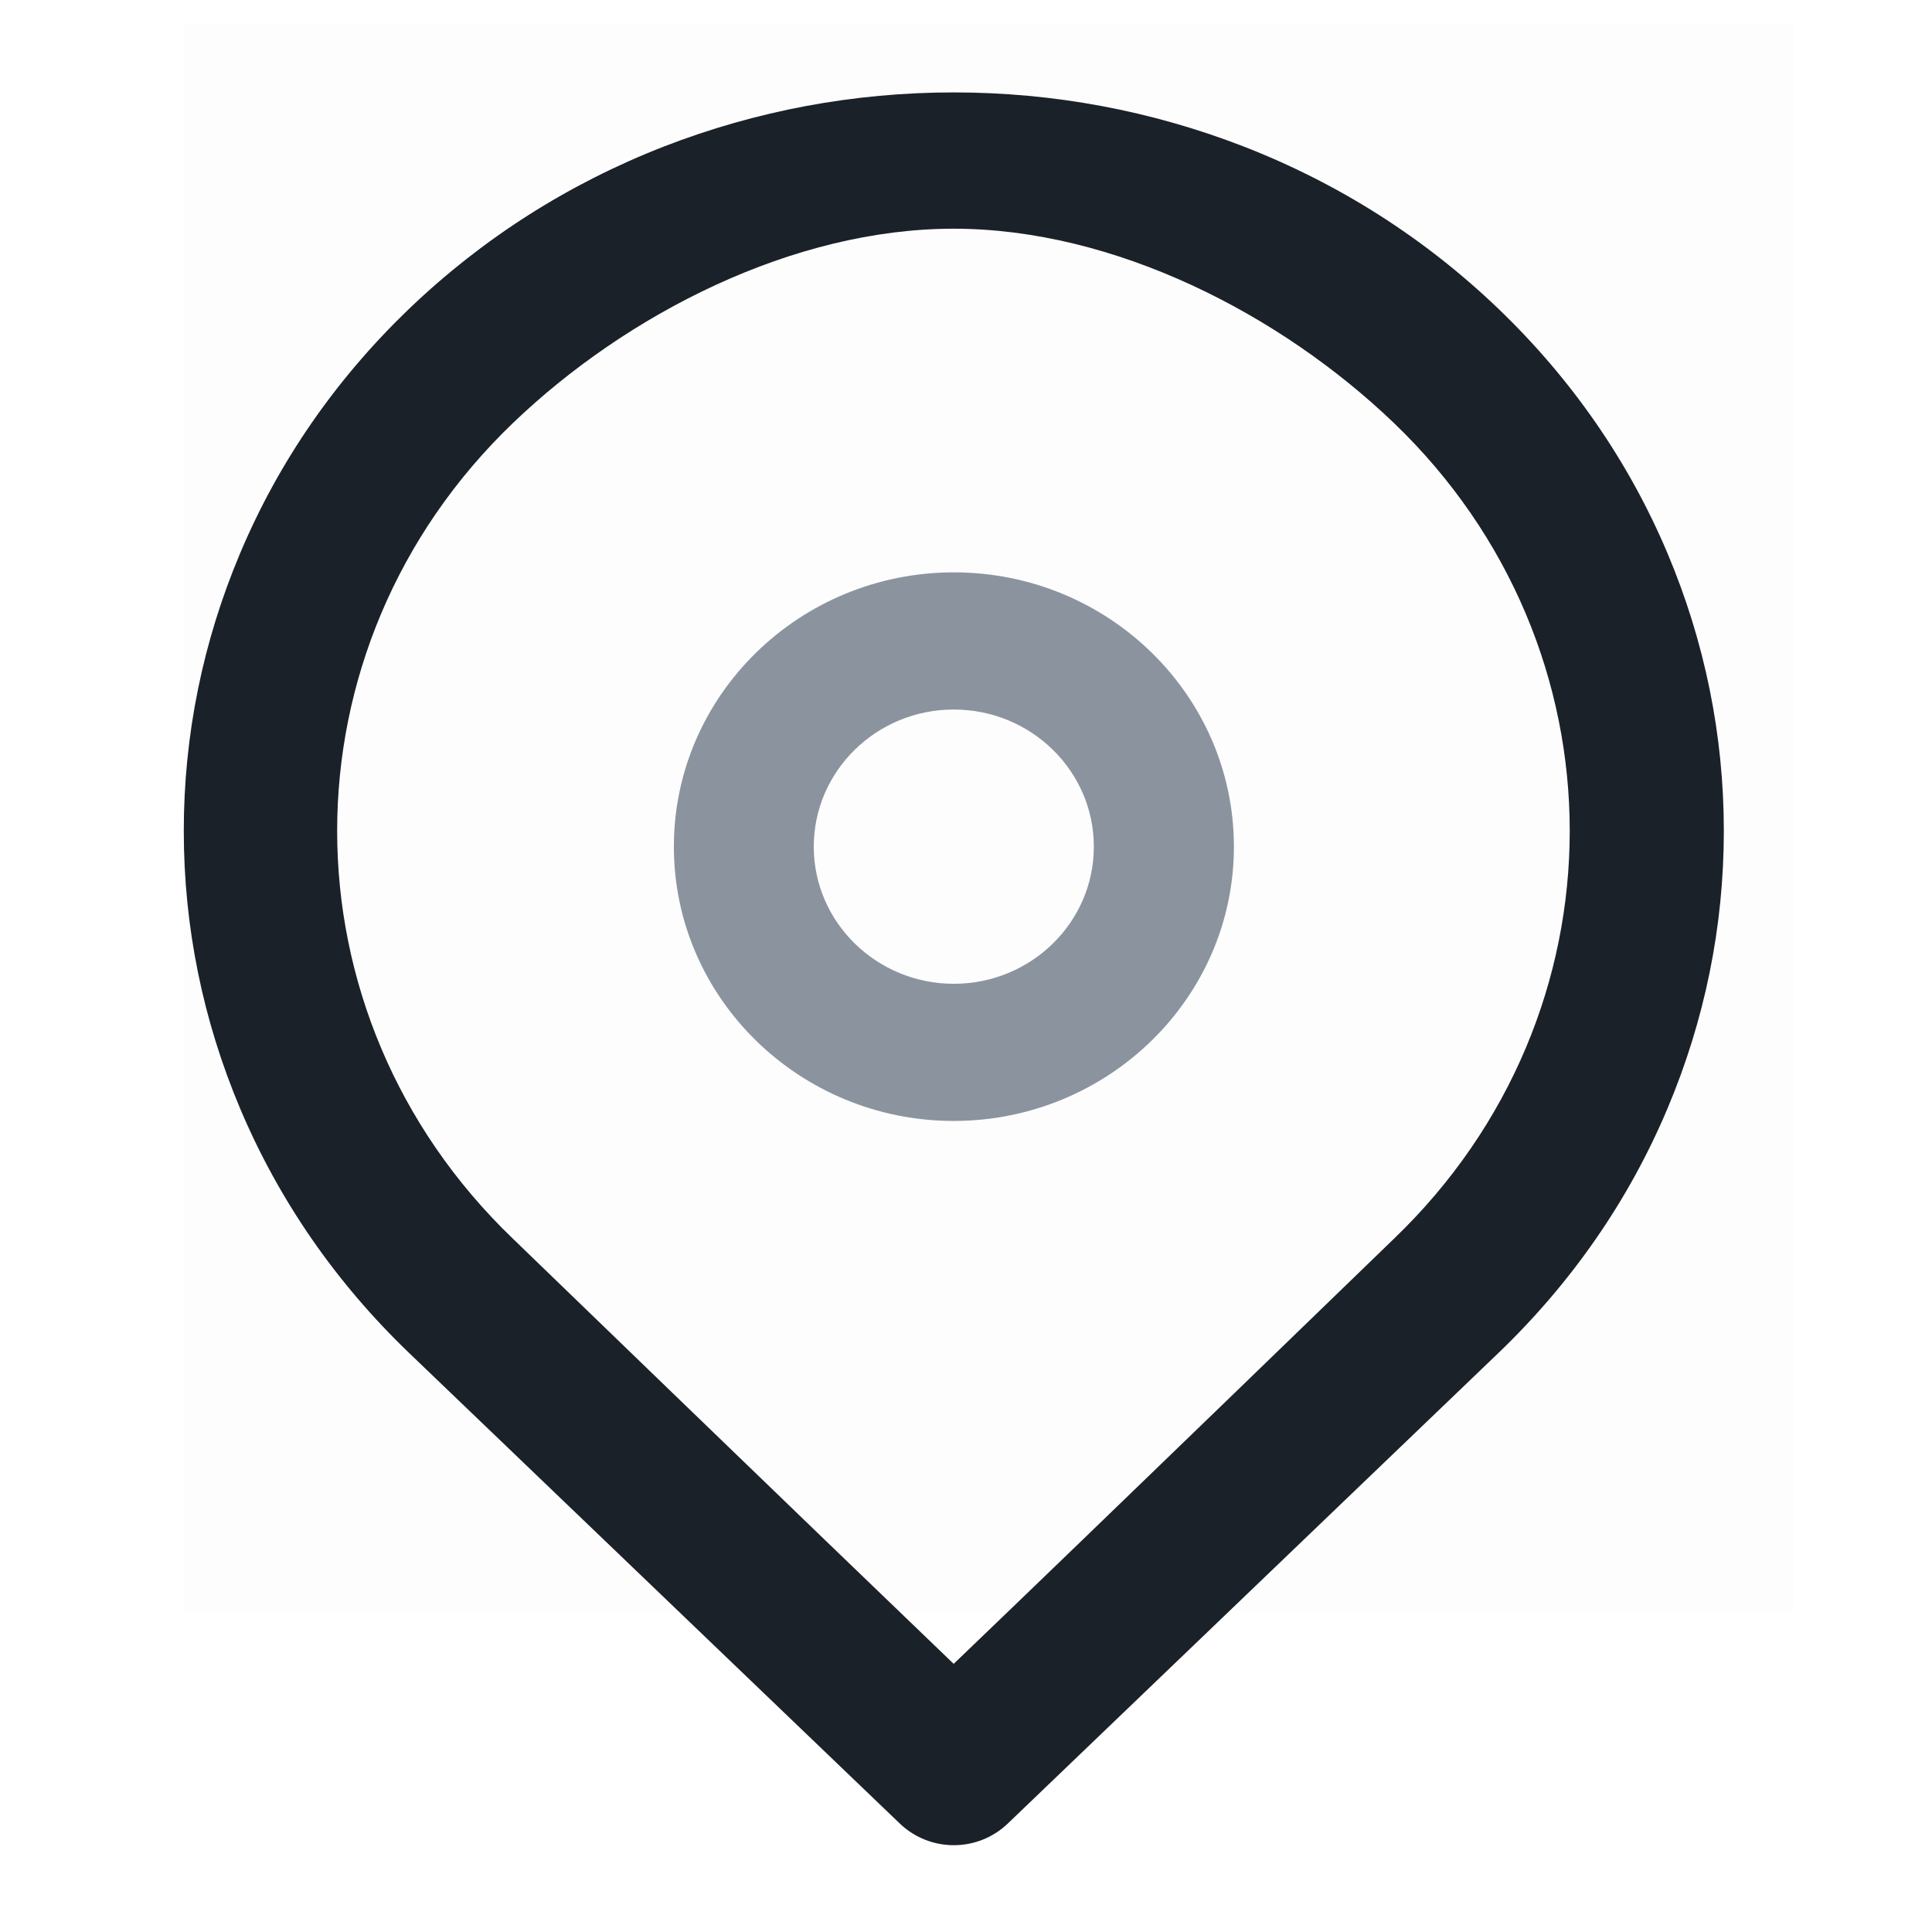 <svg width="24" height="24" viewBox="0 0 24 24" fill="none" xmlns="http://www.w3.org/2000/svg">
<path opacity="0.01" d="M2.283 0.296H22.283V20.01H2.283V0.296Z" fill="#1B2129"/>
<path d="M18.612 3.834C17.7 2.96 16.636 2.281 15.447 1.819C14.301 1.375 13.09 1.148 11.848 1.148C10.607 1.148 9.396 1.375 8.25 1.819C7.063 2.281 5.997 2.96 5.084 3.834C4.172 4.709 3.465 5.73 2.984 6.87C2.52 7.97 2.283 9.131 2.283 10.322C2.283 11.512 2.52 12.674 2.984 13.773C3.465 14.911 4.172 15.934 5.084 16.809L11.176 22.651C11.552 23.012 12.145 23.012 12.521 22.651C12.947 22.242 12.912 21.551 12.452 21.179C12.192 20.968 11.949 20.767 11.846 20.668C10.106 18.999 6.373 15.389 6.373 15.389C3.46 12.595 3.46 8.048 6.373 5.254C7.784 3.901 9.85 2.841 11.846 2.841C13.843 2.841 15.904 3.901 17.315 5.254C20.228 8.048 20.228 12.595 17.315 15.389C17.315 15.389 13.6 18.989 11.848 20.668C11.749 20.764 11.505 20.966 11.243 21.178C10.784 21.55 10.75 22.242 11.176 22.651C11.552 23.012 12.145 23.012 12.521 22.651L18.612 16.809C19.524 15.934 20.232 14.913 20.713 13.773C21.177 12.674 21.414 11.512 21.414 10.322C21.414 9.131 21.177 7.97 20.713 6.87C20.232 5.732 19.524 4.709 18.612 3.834Z" fill="#1B2129"/>
<path fill-rule="evenodd" clip-rule="evenodd" d="M11.849 7.11C13.768 7.11 15.328 8.638 15.328 10.518C15.328 12.395 13.768 13.923 11.849 13.925C9.931 13.925 8.371 12.397 8.371 10.518C8.371 8.638 9.931 7.11 11.849 7.11ZM10.109 10.518C10.109 11.458 10.891 12.221 11.848 12.221C12.808 12.221 13.588 11.458 13.588 10.518C13.588 9.577 12.808 8.814 11.848 8.814C10.889 8.814 10.109 9.577 10.109 10.518Z" fill="#8B949E"/>
</svg>
